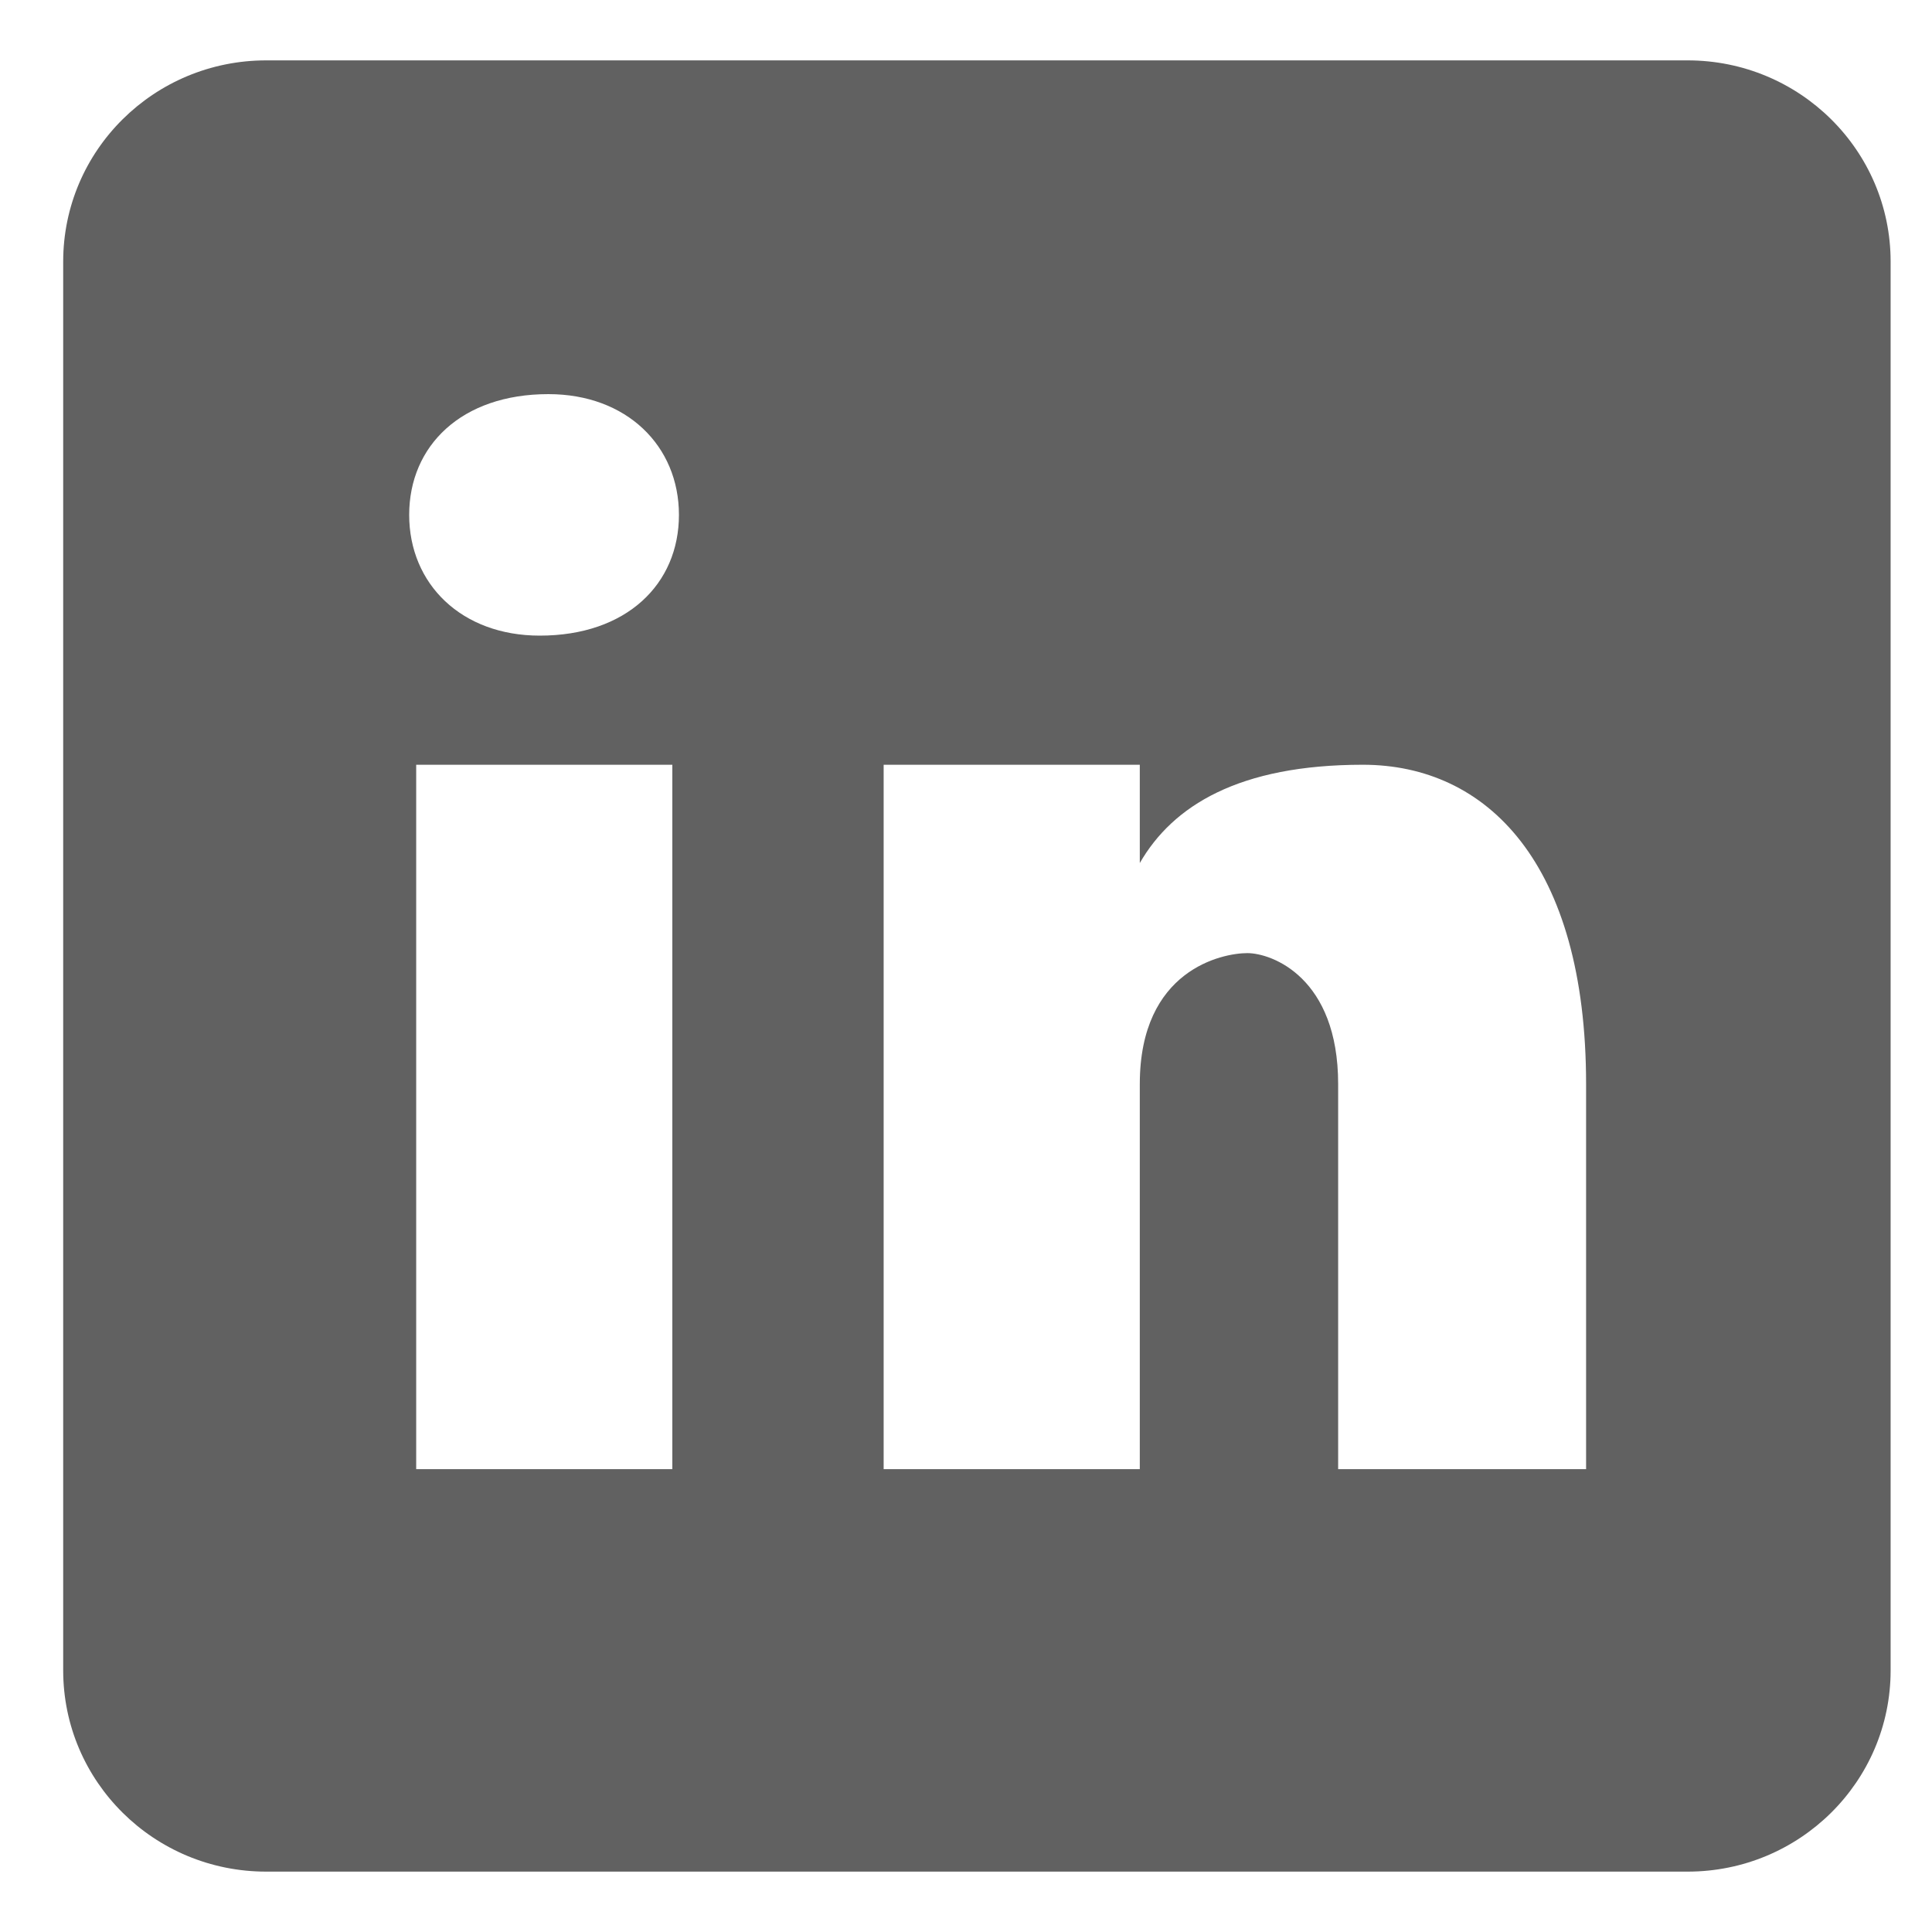 <svg width="24" height="24" viewBox="0 0 24 24" fill="none" xmlns="http://www.w3.org/2000/svg">
<path d="M20.964 0.75H3.307C1.913 0.75 0.785 1.869 0.785 3.25V20.75C0.785 22.131 1.913 23.25 3.307 23.25H20.964C22.357 23.25 23.486 22.131 23.486 20.75V3.25C23.486 1.869 22.357 0.75 20.964 0.75ZM8.352 18.25H5.17V9.5H8.352V18.25ZM6.705 7.896C5.732 7.896 5.083 7.254 5.083 6.396C5.083 5.539 5.731 4.896 6.812 4.896C7.784 4.896 8.434 5.539 8.434 6.396C8.434 7.254 7.785 7.896 6.705 7.896ZM19.703 18.25H16.623V13.467C16.623 12.145 15.802 11.84 15.494 11.84C15.186 11.84 14.159 12.044 14.159 13.467C14.159 13.671 14.159 18.25 14.159 18.25H10.977V9.5H14.159V10.721C14.569 10.009 15.39 9.5 16.93 9.5C18.47 9.5 19.703 10.721 19.703 13.467V18.25Z" fill="#616161"/>
</svg>
